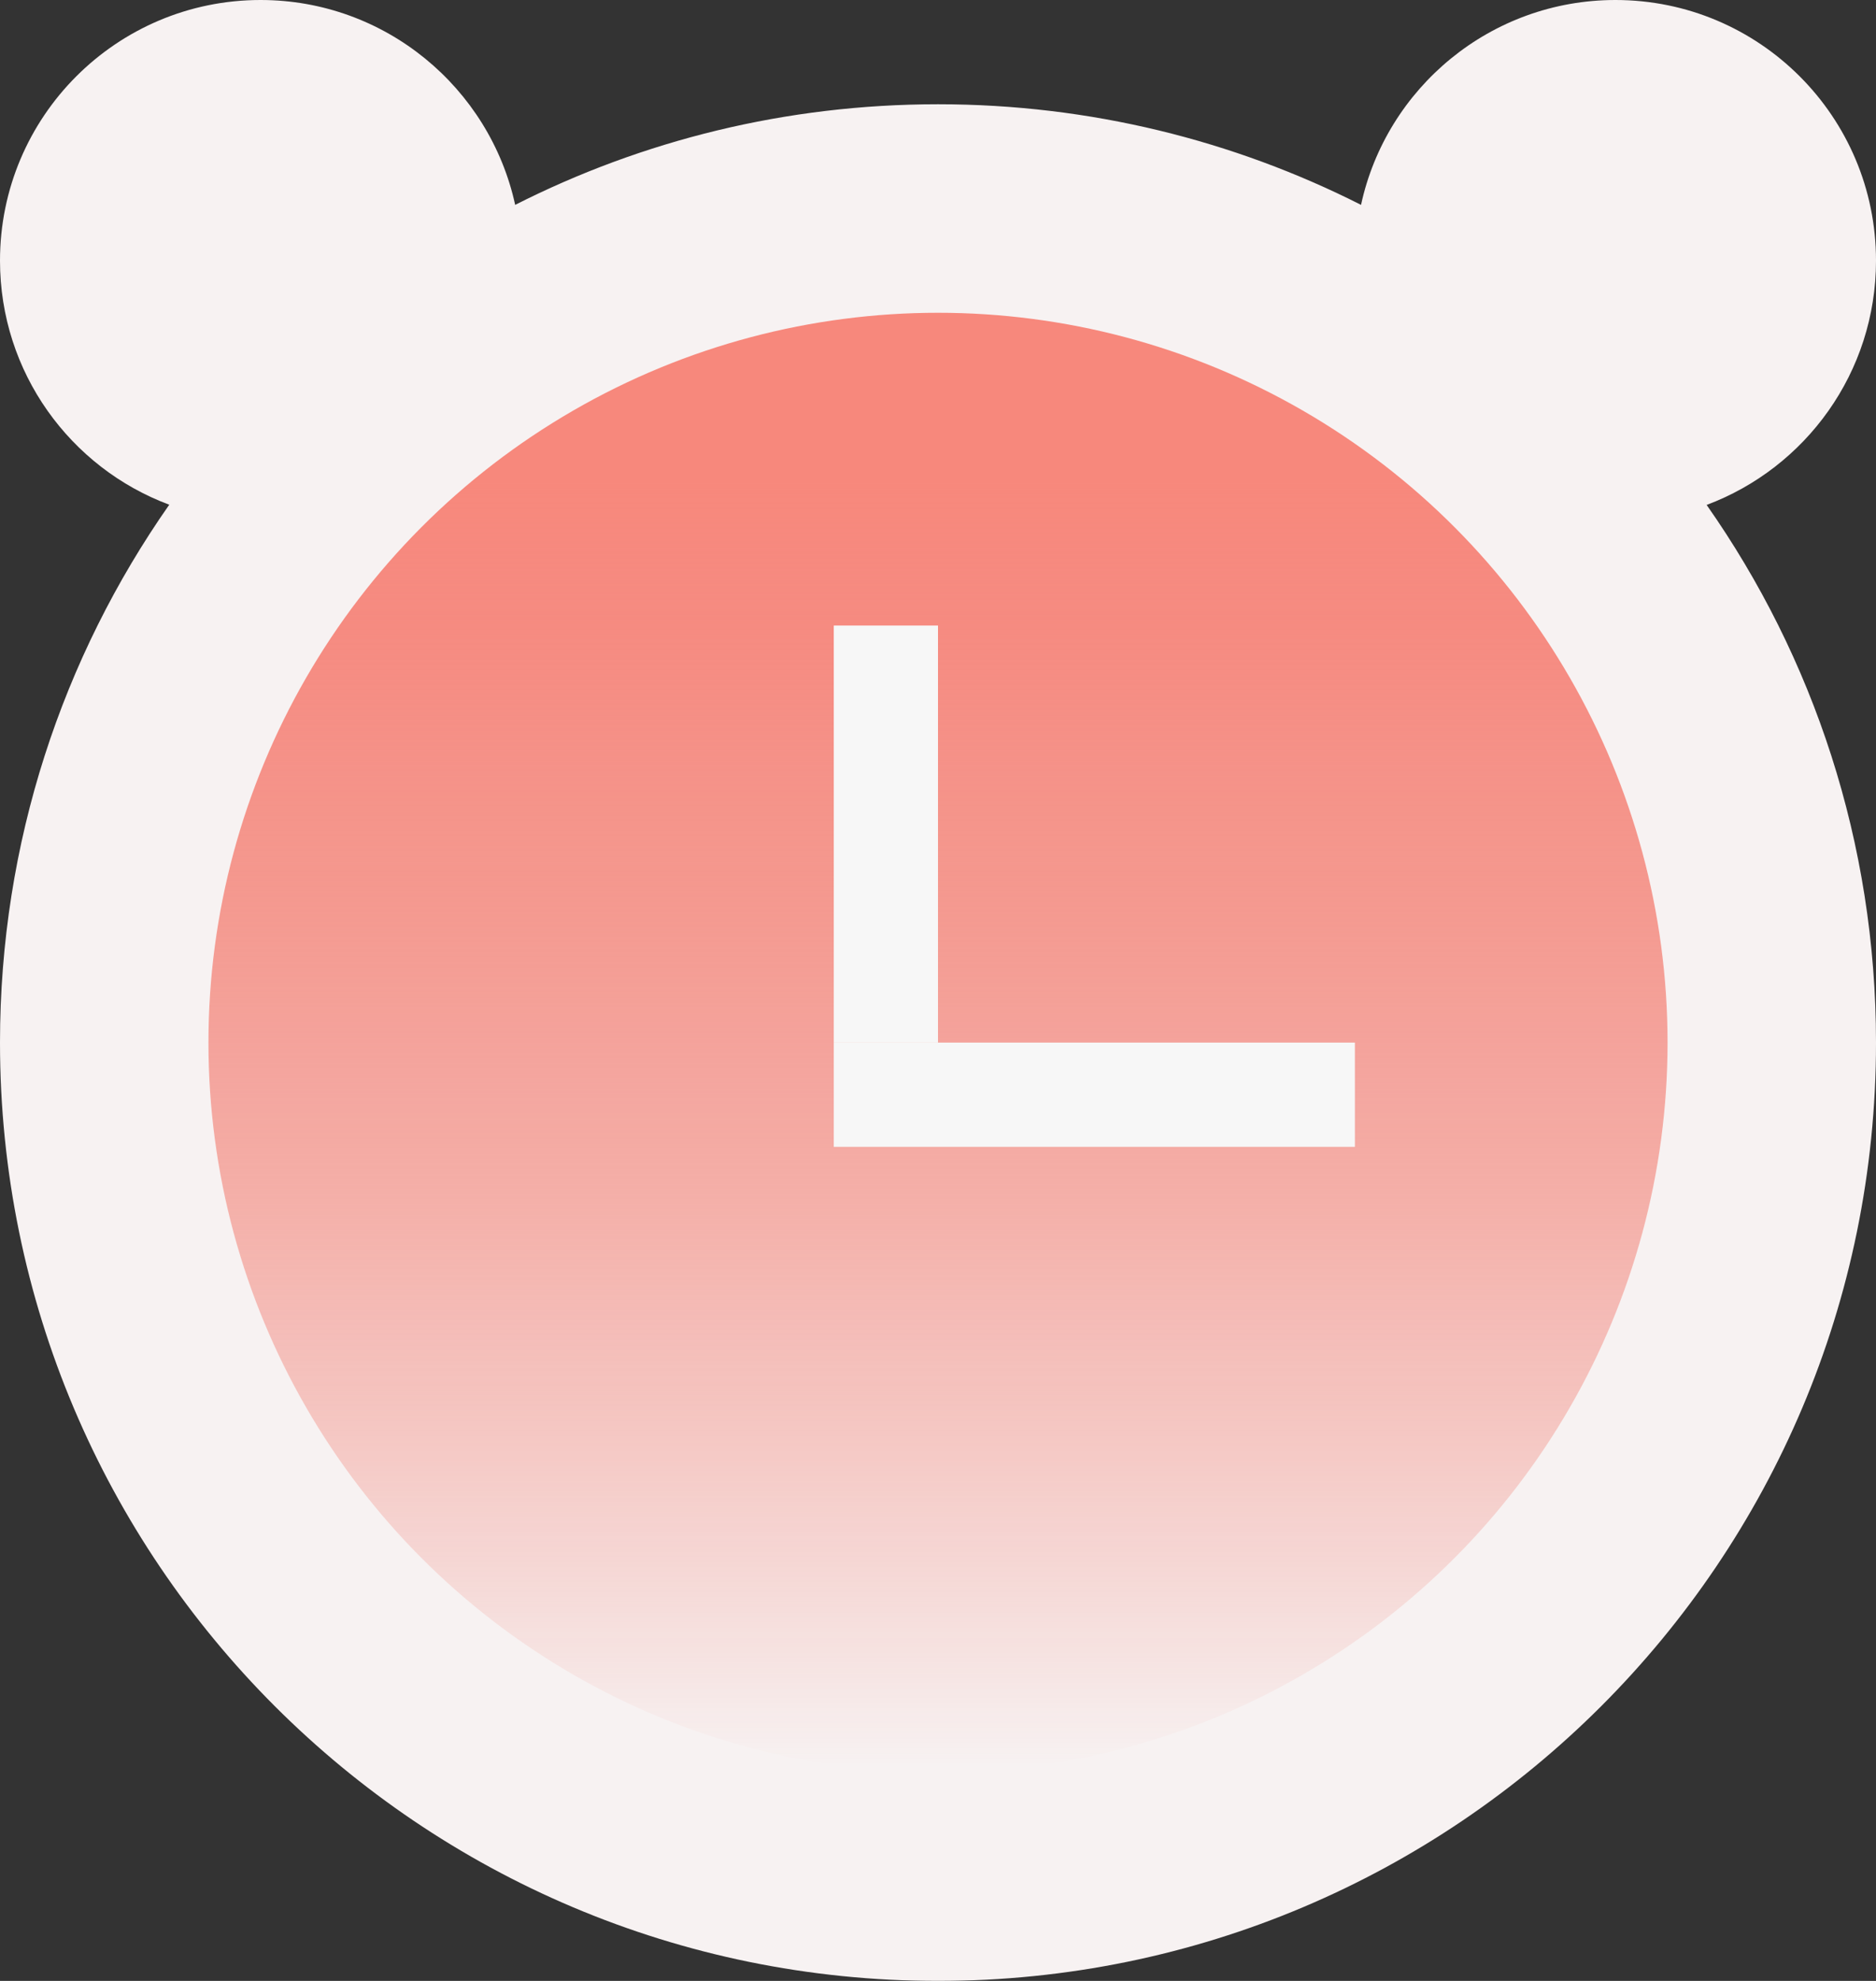 <?xml version="1.0" encoding="UTF-8"?>
<svg width="18px" height="19px" viewBox="0 0 18 19" version="1.1" xmlns="http://www.w3.org/2000/svg" xmlns:xlink="http://www.w3.org/1999/xlink">
    <rect x="0" y="0" width="18" height="19" fill="#333333" stroke="none"/>
    <title>编组 4</title>
    <defs>
        <linearGradient x1="50%" y1="100%" x2="50%" y2="11.187%" id="linearGradient-1">
            <stop stop-color="#F43927" stop-opacity="0" offset="0%"></stop>
            <stop stop-color="#FF8B7F" offset="100%"></stop>
        </linearGradient>
    </defs>
    <g id="-" stroke="none" stroke-width="1" fill="none" fill-rule="evenodd" opacity="0.959">
        <g id="首页长备份" transform="translate(-253, -295)">
            <g id="编组-4" transform="translate(253, 295)">
                <path d="M15.5,0 C16.881,0 18,1.119 18,2.5 C18,3.573 17.324,4.488 16.375,4.843 C17.399,6.302 18,8.081 18,10 C18,14.971 13.971,19 9,19 C4.029,19 0,14.971 0,10 C0,8.081 0.601,6.302 1.624,4.841 C0.676,4.488 0,3.573 0,2.5 C0,1.119 1.119,0 2.5,0 C3.697,0 4.698,0.842 4.943,1.965 C6.161,1.348 7.54,1 9,1 C10.46,1 11.839,1.348 13.059,1.965 C13.302,0.842 14.303,0 15.5,0 Z" id="形状结合" fill="#FFFAFA"></path>
                <circle id="椭圆形" fill="url(#linearGradient-1)" cx="9" cy="10" r="7"></circle>
                <rect id="矩形" fill="#FFFFFF" x="8" y="6" width="1" height="4"></rect>
                <rect id="矩形备份-13" fill="#FFFFFF" transform="translate(10.5, 10.5) rotate(-270) translate(-10.5, -10.5) " x="10" y="8" width="1" height="5"></rect>
            </g>
        </g>
    </g>
</svg>